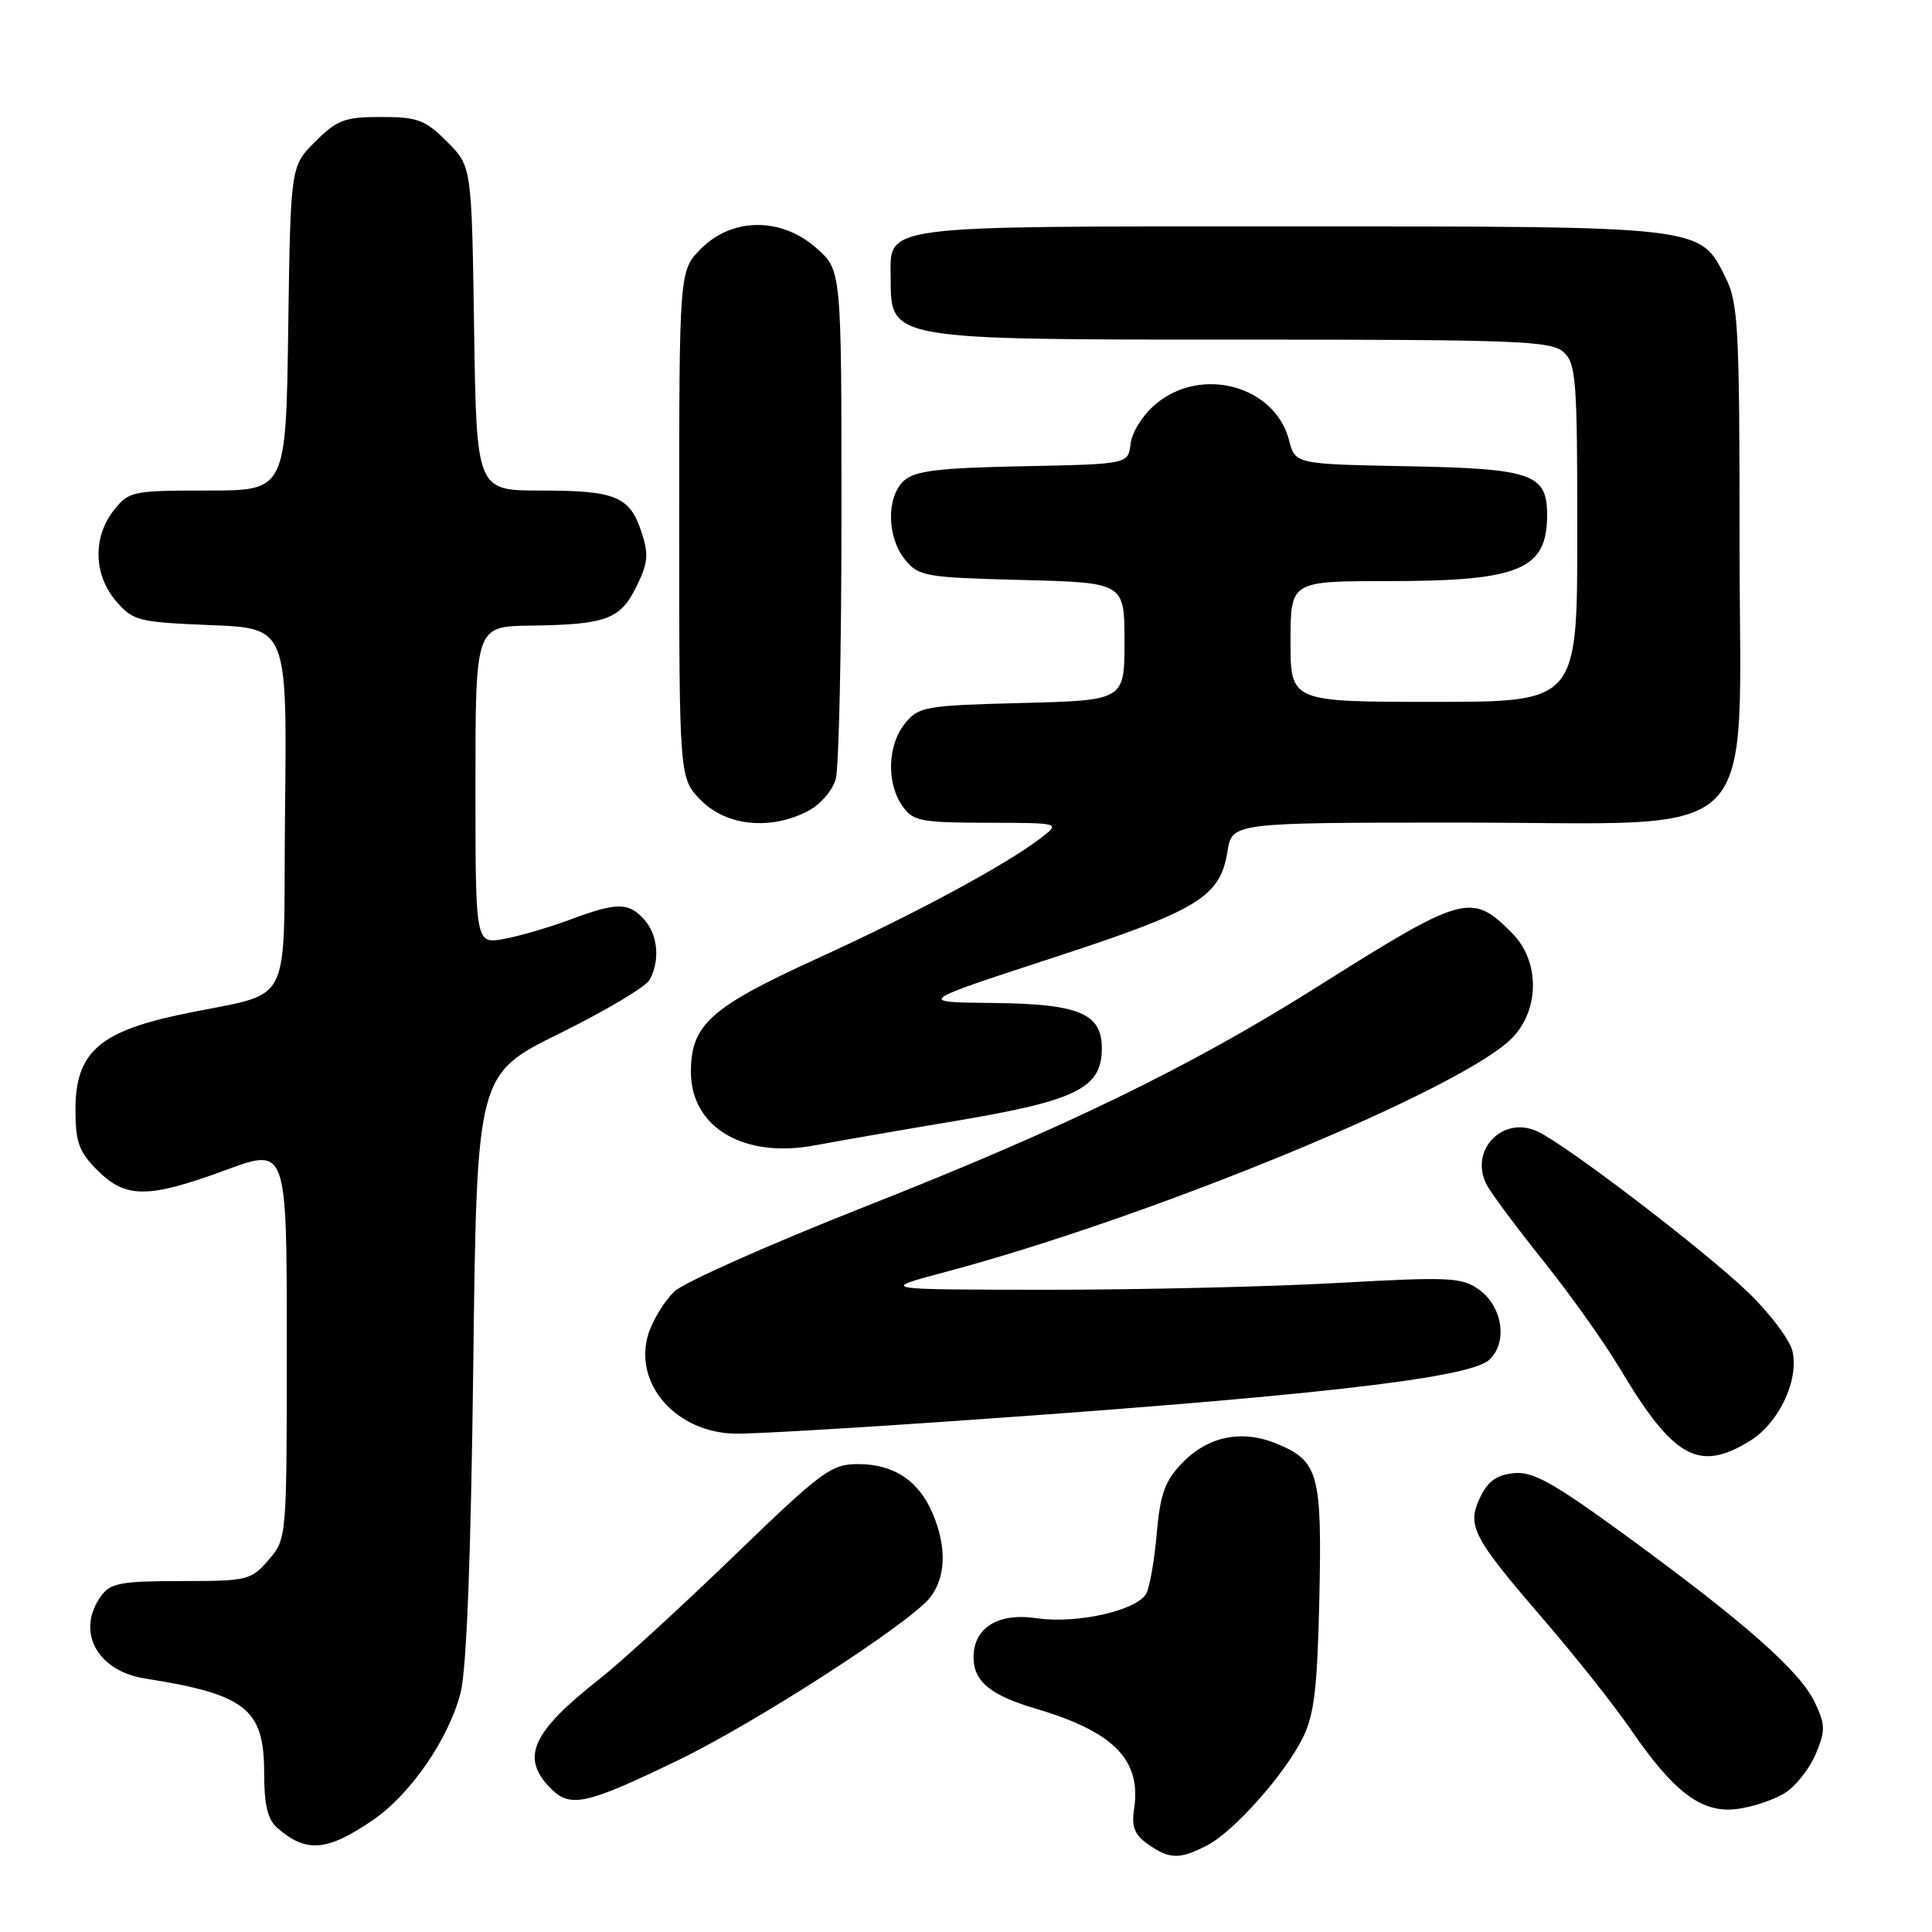 <?xml version="1.0" encoding="UTF-8" standalone="no"?>
<!DOCTYPE svg PUBLIC "-//W3C//DTD SVG 1.1//EN" "http://www.w3.org/Graphics/SVG/1.1/DTD/svg11.dtd" >
<svg xmlns="http://www.w3.org/2000/svg" xmlns:xlink="http://www.w3.org/1999/xlink" version="1.1" viewBox="0 0 256 256">
 <g >
 <path fill="currentColor"
d=" M 159.94 244.53 C 163.49 242.69 170.21 235.14 172.65 230.23 C 174.14 227.22 174.56 223.65 174.82 211.82 C 175.18 195.31 174.72 193.62 169.26 191.33 C 164.56 189.37 160.06 190.29 156.59 193.91 C 154.36 196.24 153.73 198.00 153.28 203.14 C 152.98 206.64 152.36 210.23 151.90 211.12 C 150.74 213.39 142.66 215.22 137.34 214.42 C 132.26 213.66 129.00 215.68 129.00 219.58 C 129.00 222.80 131.21 224.62 137.25 226.41 C 147.56 229.45 151.24 233.18 150.28 239.63 C 149.91 242.08 150.31 243.10 152.13 244.38 C 154.98 246.38 156.32 246.40 159.94 244.53 Z  M 49.41 241.17 C 54.41 237.76 59.49 230.36 61.04 224.26 C 61.83 221.14 62.40 206.20 62.71 180.92 C 63.18 142.34 63.18 142.34 74.18 136.92 C 80.23 133.94 85.60 130.74 86.09 129.82 C 87.49 127.22 87.17 123.85 85.35 121.83 C 83.27 119.53 81.74 119.54 75.50 121.87 C 72.75 122.90 68.81 124.04 66.75 124.42 C 63.00 125.09 63.00 125.09 63.00 104.05 C 63.00 83.00 63.00 83.00 70.25 82.90 C 80.34 82.76 82.19 82.08 84.33 77.73 C 85.87 74.60 85.98 73.46 85.00 70.50 C 83.44 65.76 81.58 65.00 71.64 65.00 C 63.14 65.00 63.14 65.00 62.82 43.52 C 62.50 22.03 62.50 22.03 59.23 18.77 C 56.34 15.88 55.33 15.50 50.50 15.50 C 45.67 15.50 44.66 15.88 41.77 18.77 C 38.50 22.03 38.50 22.03 38.19 43.52 C 37.89 65.00 37.89 65.00 27.52 65.00 C 17.50 65.00 17.07 65.09 15.07 67.63 C 12.27 71.19 12.40 76.19 15.38 79.65 C 17.63 82.27 18.30 82.44 27.90 82.83 C 38.04 83.23 38.04 83.23 37.77 107.30 C 37.46 134.78 39.37 131.11 23.56 134.51 C 13.06 136.77 10.00 139.59 10.00 147.00 C 10.00 151.36 10.45 152.60 12.92 155.08 C 16.67 158.83 19.64 158.82 29.93 155.03 C 38.00 152.05 38.00 152.05 38.00 177.97 C 38.00 203.89 38.00 203.89 35.59 206.69 C 33.27 209.39 32.81 209.50 24.01 209.50 C 16.09 209.50 14.65 209.76 13.42 211.44 C 10.01 216.10 12.81 221.40 19.21 222.41 C 32.54 224.50 35.00 226.44 35.00 234.85 C 35.00 239.16 35.46 241.09 36.75 242.21 C 40.58 245.55 43.32 245.33 49.41 241.17 Z  M 236.62 237.51 C 238.02 236.59 239.82 234.29 240.61 232.38 C 241.89 229.32 241.88 228.54 240.46 225.55 C 238.50 221.43 231.17 214.96 215.53 203.54 C 205.81 196.45 203.13 194.95 200.60 195.20 C 198.35 195.42 197.15 196.27 196.15 198.36 C 194.33 202.17 195.07 203.61 204.48 214.53 C 208.73 219.46 213.93 226.03 216.05 229.12 C 221.83 237.56 225.54 240.33 230.24 239.69 C 232.35 239.41 235.22 238.43 236.62 237.51 Z  M 89.83 233.25 C 100.14 228.27 120.53 215.11 123.23 211.69 C 125.33 209.02 125.47 205.05 123.61 200.60 C 121.77 196.22 118.45 194.00 113.70 194.00 C 110.13 194.00 108.92 194.90 97.17 206.25 C 90.19 212.99 82.24 220.27 79.49 222.43 C 70.41 229.57 68.92 232.92 73.02 237.02 C 75.59 239.59 77.71 239.11 89.83 233.25 Z  M 231.81 190.97 C 235.67 188.62 238.37 182.98 237.52 179.07 C 237.19 177.58 234.57 174.08 231.71 171.31 C 225.94 165.74 207.47 151.63 203.68 149.90 C 199.03 147.78 194.61 152.53 197.02 157.03 C 197.64 158.19 201.01 162.72 204.51 167.09 C 208.02 171.47 212.56 177.85 214.60 181.27 C 221.73 193.21 225.06 195.09 231.81 190.97 Z  M 123.59 188.49 C 173.04 185.09 194.56 182.67 197.30 180.21 C 199.81 177.96 199.14 173.16 196.00 170.90 C 193.70 169.24 192.15 169.17 177.00 170.01 C 167.93 170.51 150.60 170.91 138.50 170.90 C 116.50 170.88 116.50 170.88 125.21 168.56 C 153.03 161.15 194.35 144.05 200.51 137.39 C 204.06 133.57 203.98 127.25 200.34 123.62 C 194.95 118.22 194.01 118.49 174.28 130.92 C 157.60 141.42 140.97 149.50 114.61 159.89 C 102.01 164.86 90.66 169.91 89.38 171.11 C 88.10 172.31 86.57 174.79 85.96 176.61 C 83.77 183.25 89.58 189.92 97.59 189.97 C 99.84 189.99 111.54 189.32 123.59 188.49 Z  M 126.91 148.48 C 142.72 145.81 146.00 144.16 146.00 138.88 C 146.00 134.28 142.95 133.01 131.53 132.90 C 121.50 132.80 121.50 132.80 139.37 126.96 C 158.82 120.61 161.68 118.87 162.65 112.81 C 163.26 109.00 163.26 109.00 193.61 109.00 C 234.28 109.00 230.50 112.80 230.50 71.83 C 230.50 43.49 230.33 40.15 228.67 36.83 C 225.23 29.90 226.03 30.00 170.93 30.00 C 115.83 30.00 117.98 29.72 118.02 36.90 C 118.05 45.06 117.68 45.00 164.61 45.00 C 201.11 45.00 205.53 45.17 207.17 46.65 C 208.84 48.16 209.00 50.28 209.00 70.65 C 209.00 93.00 209.00 93.00 190.00 93.00 C 171.00 93.00 171.00 93.00 171.00 85.00 C 171.00 77.00 171.00 77.00 183.85 77.00 C 201.39 77.00 205.00 75.50 205.00 68.22 C 205.00 62.79 202.99 62.09 186.51 61.78 C 171.62 61.50 171.62 61.50 170.80 58.31 C 168.93 51.10 159.17 48.46 153.14 53.54 C 151.45 54.95 149.99 57.27 149.81 58.79 C 149.50 61.50 149.50 61.50 135.55 61.78 C 124.35 62.00 121.24 62.38 119.80 63.68 C 117.43 65.82 117.49 71.15 119.91 74.14 C 121.72 76.37 122.54 76.52 135.41 76.85 C 149.00 77.20 149.00 77.20 149.00 85.00 C 149.00 92.80 149.00 92.80 135.41 93.15 C 122.54 93.48 121.72 93.63 119.91 95.86 C 117.60 98.72 117.44 103.75 119.56 106.78 C 120.98 108.81 121.94 109.00 130.81 109.02 C 140.50 109.04 140.50 109.04 138.00 110.98 C 133.38 114.55 121.20 121.12 108.30 127.00 C 94.10 133.48 91.55 135.77 91.55 142.04 C 91.55 149.40 98.58 153.55 108.00 151.76 C 110.47 151.29 118.99 149.81 126.91 148.48 Z  M 107.04 107.48 C 108.68 106.63 110.31 104.76 110.74 103.23 C 111.16 101.73 111.50 85.95 111.50 68.17 C 111.50 35.83 111.50 35.83 108.23 32.92 C 103.59 28.77 97.07 28.78 92.92 32.92 C 90.00 35.85 90.00 35.85 90.00 69.50 C 90.00 103.15 90.00 103.15 92.92 106.08 C 96.31 109.46 102.09 110.04 107.04 107.48 Z "/>
</g>
</svg>